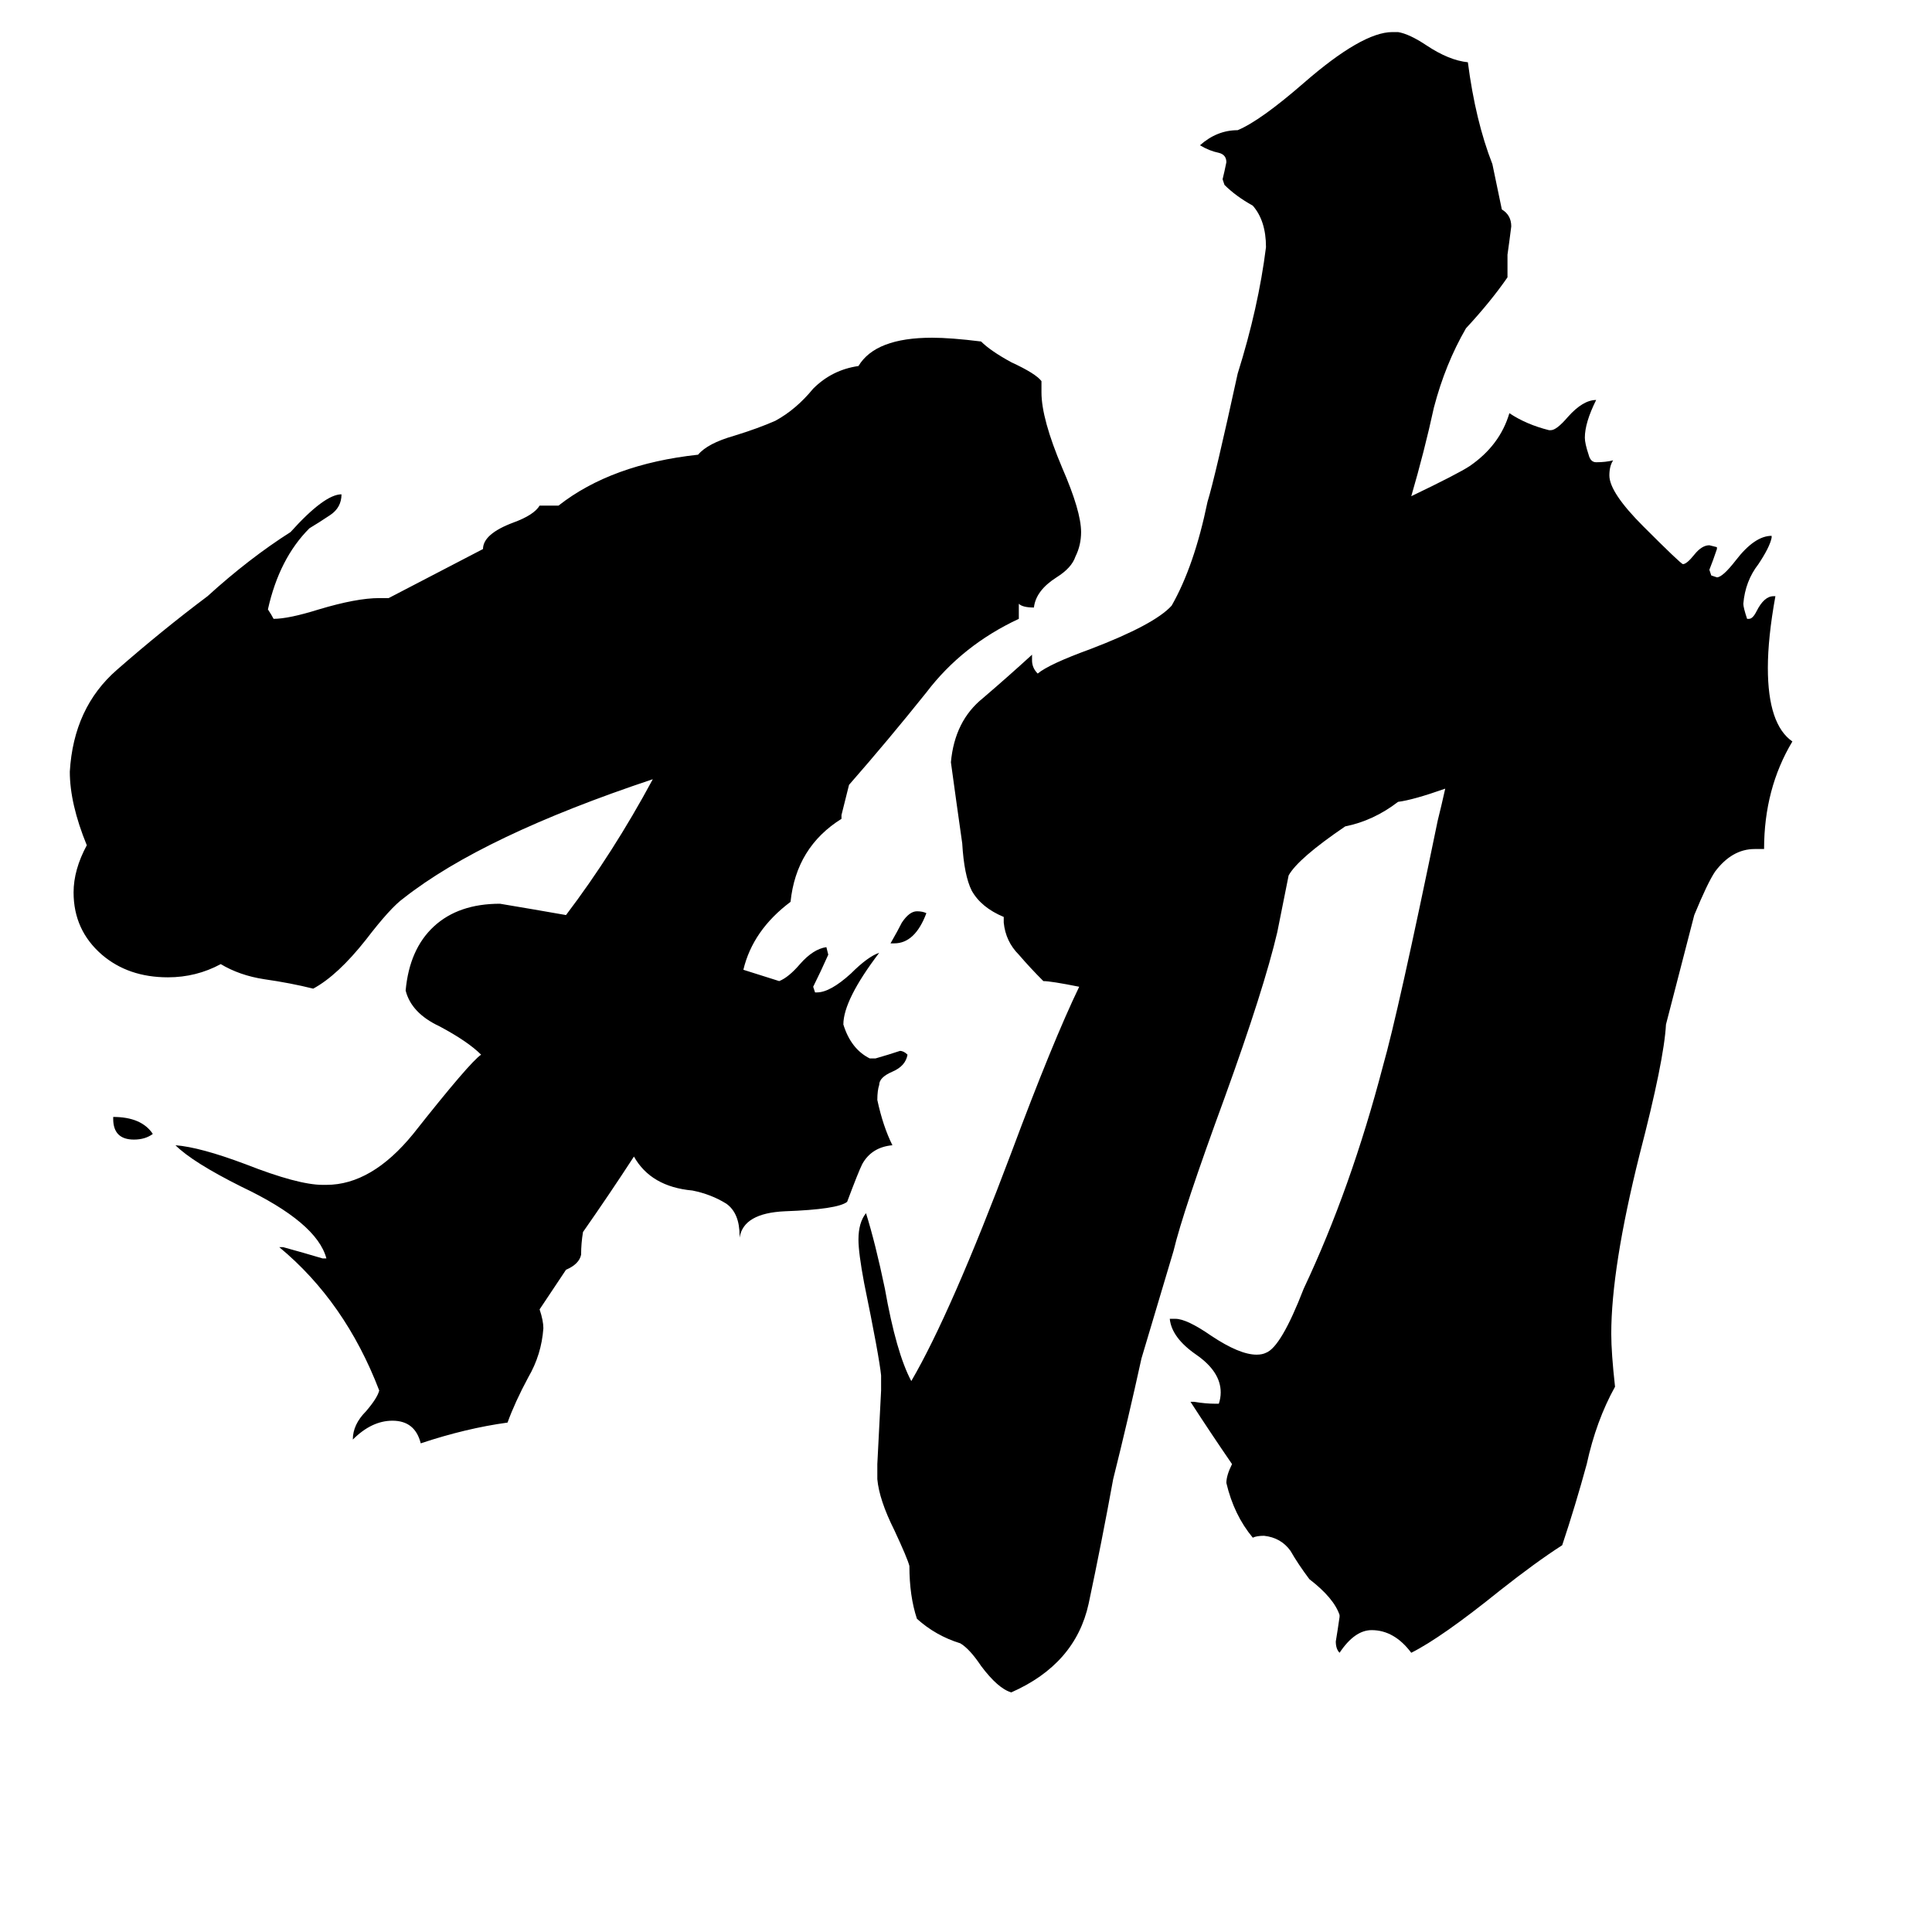 <svg xmlns="http://www.w3.org/2000/svg" viewBox="0 -800 1024 1024">
	<path fill="#000000" d="M60 -207V-208Q75 -208 81 -199Q77 -196 71 -196Q60 -196 60 -207ZM474 -300H472Q476 -307 478 -311Q482 -317 486 -317Q489 -317 491 -316Q485 -300 474 -300ZM286 -106Q288 -100 288 -96Q287 -82 280 -70Q273 -57 269 -46Q247 -43 223 -35Q220 -47 208 -47Q197 -47 187 -37Q187 -45 194 -52Q200 -59 201 -63Q183 -110 148 -139H150Q161 -136 171 -133H173Q168 -152 128 -171Q102 -184 93 -193Q106 -192 130 -183Q158 -172 171 -172H173Q197 -172 219 -199Q249 -237 255 -241Q248 -248 233 -256Q218 -263 215 -275Q217 -297 230 -309Q243 -321 265 -321Q283 -318 300 -315Q325 -348 346 -387Q256 -357 214 -324Q207 -319 194 -302Q179 -283 166 -276Q154 -279 140 -281Q127 -283 117 -289Q104 -282 89 -282Q68 -282 54 -294Q39 -307 39 -327Q39 -339 46 -352Q37 -374 37 -391Q39 -425 62 -445Q86 -466 110 -484Q132 -504 154 -518Q172 -538 181 -538Q181 -531 175 -527Q169 -523 164 -520Q148 -504 142 -477Q144 -474 145 -472Q153 -472 169 -477Q189 -483 201 -483H206L256 -509Q256 -517 272 -523Q283 -527 286 -532H296Q324 -554 370 -559Q375 -565 389 -569Q402 -573 411 -577Q422 -583 431 -594Q441 -604 455 -606Q464 -621 494 -621Q504 -621 520 -619Q525 -614 536 -608Q549 -602 552 -598V-592Q552 -578 563 -552Q573 -529 573 -518Q573 -511 570 -505Q568 -499 560 -494Q549 -487 548 -478Q542 -478 540 -480V-472Q510 -458 491 -433Q471 -408 450 -384Q448 -376 446 -368V-366Q422 -351 419 -322Q399 -307 394 -286L413 -280Q418 -282 424 -289Q431 -297 438 -298L439 -294Q435 -285 431 -277L432 -274H433Q440 -274 451 -284Q460 -293 466 -295Q447 -270 447 -257Q451 -244 461 -239H464Q471 -241 477 -243Q479 -243 481 -241Q480 -235 473 -232Q466 -229 466 -225Q465 -222 465 -217Q468 -203 473 -193Q462 -192 457 -183Q455 -179 449 -163Q444 -159 416 -158Q394 -157 392 -144V-145Q392 -157 385 -162Q377 -167 367 -169Q345 -171 336 -187Q323 -167 309 -147Q308 -141 308 -135Q307 -130 300 -127ZM766 -382Q749 -376 741 -375Q728 -365 713 -362Q688 -345 683 -336Q680 -321 677 -306Q670 -276 649 -218Q627 -158 622 -137L605 -80Q598 -48 590 -16Q584 17 577 50Q570 82 536 97Q529 95 520 83Q514 74 509 71Q496 67 486 58Q482 46 482 30Q481 26 474 11Q466 -5 465 -16V-24Q466 -43 467 -63V-71Q466 -81 458 -120Q455 -136 455 -143Q455 -152 459 -157Q464 -141 469 -117Q475 -83 483 -68Q504 -104 536 -189Q558 -248 572 -277Q557 -280 553 -280Q546 -287 540 -294Q533 -301 532 -311V-314Q520 -319 515 -328Q511 -336 510 -353Q507 -374 504 -396Q506 -418 521 -430Q535 -442 547 -453V-450Q547 -446 550 -443Q556 -448 578 -456Q612 -469 621 -479Q633 -500 640 -534Q644 -547 656 -602Q667 -637 671 -669Q671 -683 664 -691Q655 -696 649 -702L648 -705Q649 -709 650 -714Q650 -718 646 -719Q641 -720 636 -723Q645 -731 656 -731Q668 -736 691 -756Q722 -783 738 -783H741Q747 -782 756 -776Q768 -768 778 -767Q782 -736 791 -713L796 -689Q801 -686 801 -680Q800 -672 799 -665V-653Q790 -640 777 -626Q766 -607 760 -584Q755 -561 748 -537Q773 -549 779 -553Q795 -564 800 -581Q809 -575 821 -572H822Q825 -572 831 -579Q839 -588 846 -588Q840 -576 840 -568Q840 -565 842 -559Q843 -555 846 -555Q851 -555 855 -556Q853 -553 853 -548Q853 -539 871 -521Q891 -501 892 -501Q894 -501 898 -506Q902 -511 906 -511L910 -510V-509Q908 -503 906 -498L907 -495L910 -494Q913 -494 920 -503Q930 -516 939 -516V-515Q938 -510 932 -501Q925 -492 924 -480Q924 -478 926 -472H927Q929 -472 931 -476Q935 -484 940 -484H941Q937 -462 937 -446Q937 -416 950 -407Q935 -382 935 -350H930Q918 -350 909 -338Q905 -332 898 -315L883 -257Q882 -238 869 -188Q854 -128 854 -93Q854 -83 856 -65Q846 -47 841 -24Q835 -2 828 19Q814 28 795 43Q764 68 748 76Q739 64 727 64Q718 64 710 76Q708 74 708 70Q709 64 710 57V56Q707 47 694 37Q688 29 684 22Q679 15 670 14Q666 14 664 15Q654 3 650 -14Q650 -18 653 -24Q642 -40 631 -57H633Q639 -56 644 -56H646Q647 -59 647 -62Q647 -73 634 -82Q621 -91 620 -101H623Q629 -101 642 -92Q657 -82 666 -82Q669 -82 671 -83Q679 -86 691 -117Q716 -170 733 -235Q741 -263 762 -365Q764 -373 766 -382Z"/>
</svg>